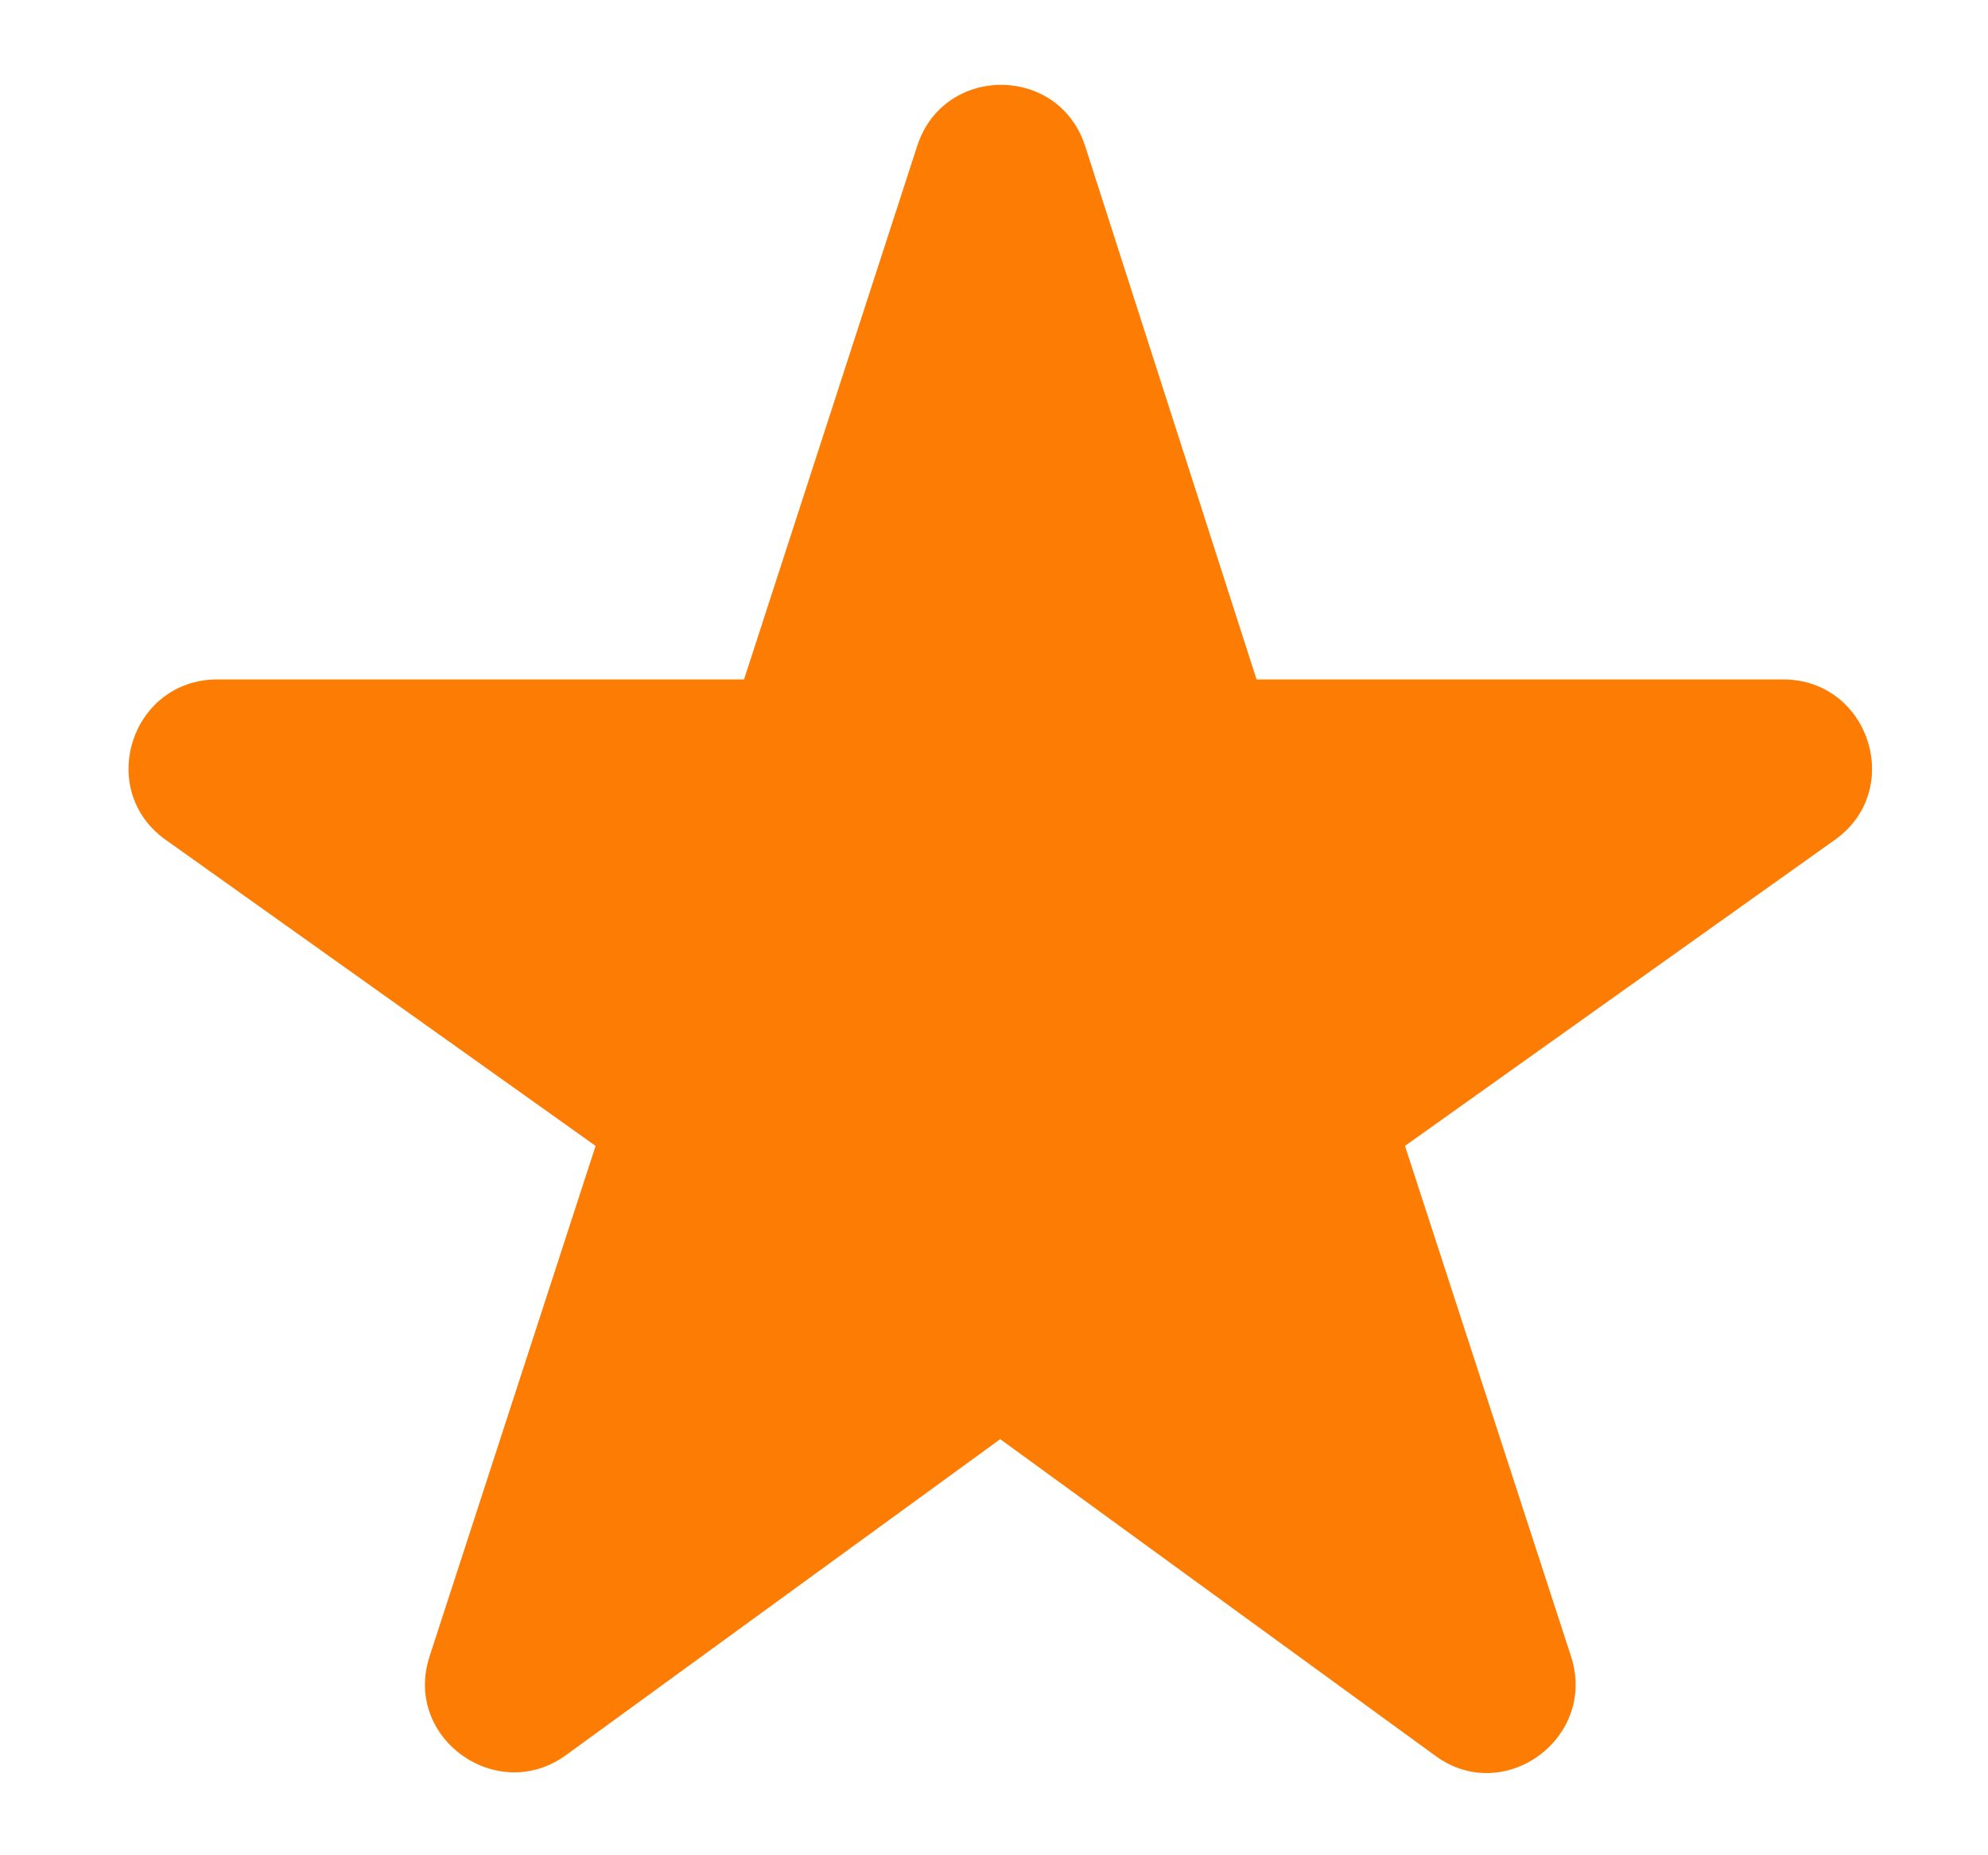 <svg width="15" height="14" viewBox="0 0 15 14" fill="none" xmlns="http://www.w3.org/2000/svg">
<path fill-rule="evenodd" clip-rule="evenodd" d="M7.547 10.86L10.827 13.247C11.347 13.633 12.054 13.114 11.854 12.5L10.601 8.647L13.841 6.34C14.374 5.967 14.107 5.127 13.454 5.127H9.481L8.187 1.1C7.987 0.487 7.121 0.487 6.921 1.1L5.614 5.127H1.641C0.987 5.127 0.721 5.967 1.254 6.34L4.494 8.647L3.241 12.5C3.041 13.114 3.747 13.62 4.267 13.247L7.547 10.86Z" fill="#FC7C04"/>
</svg>
